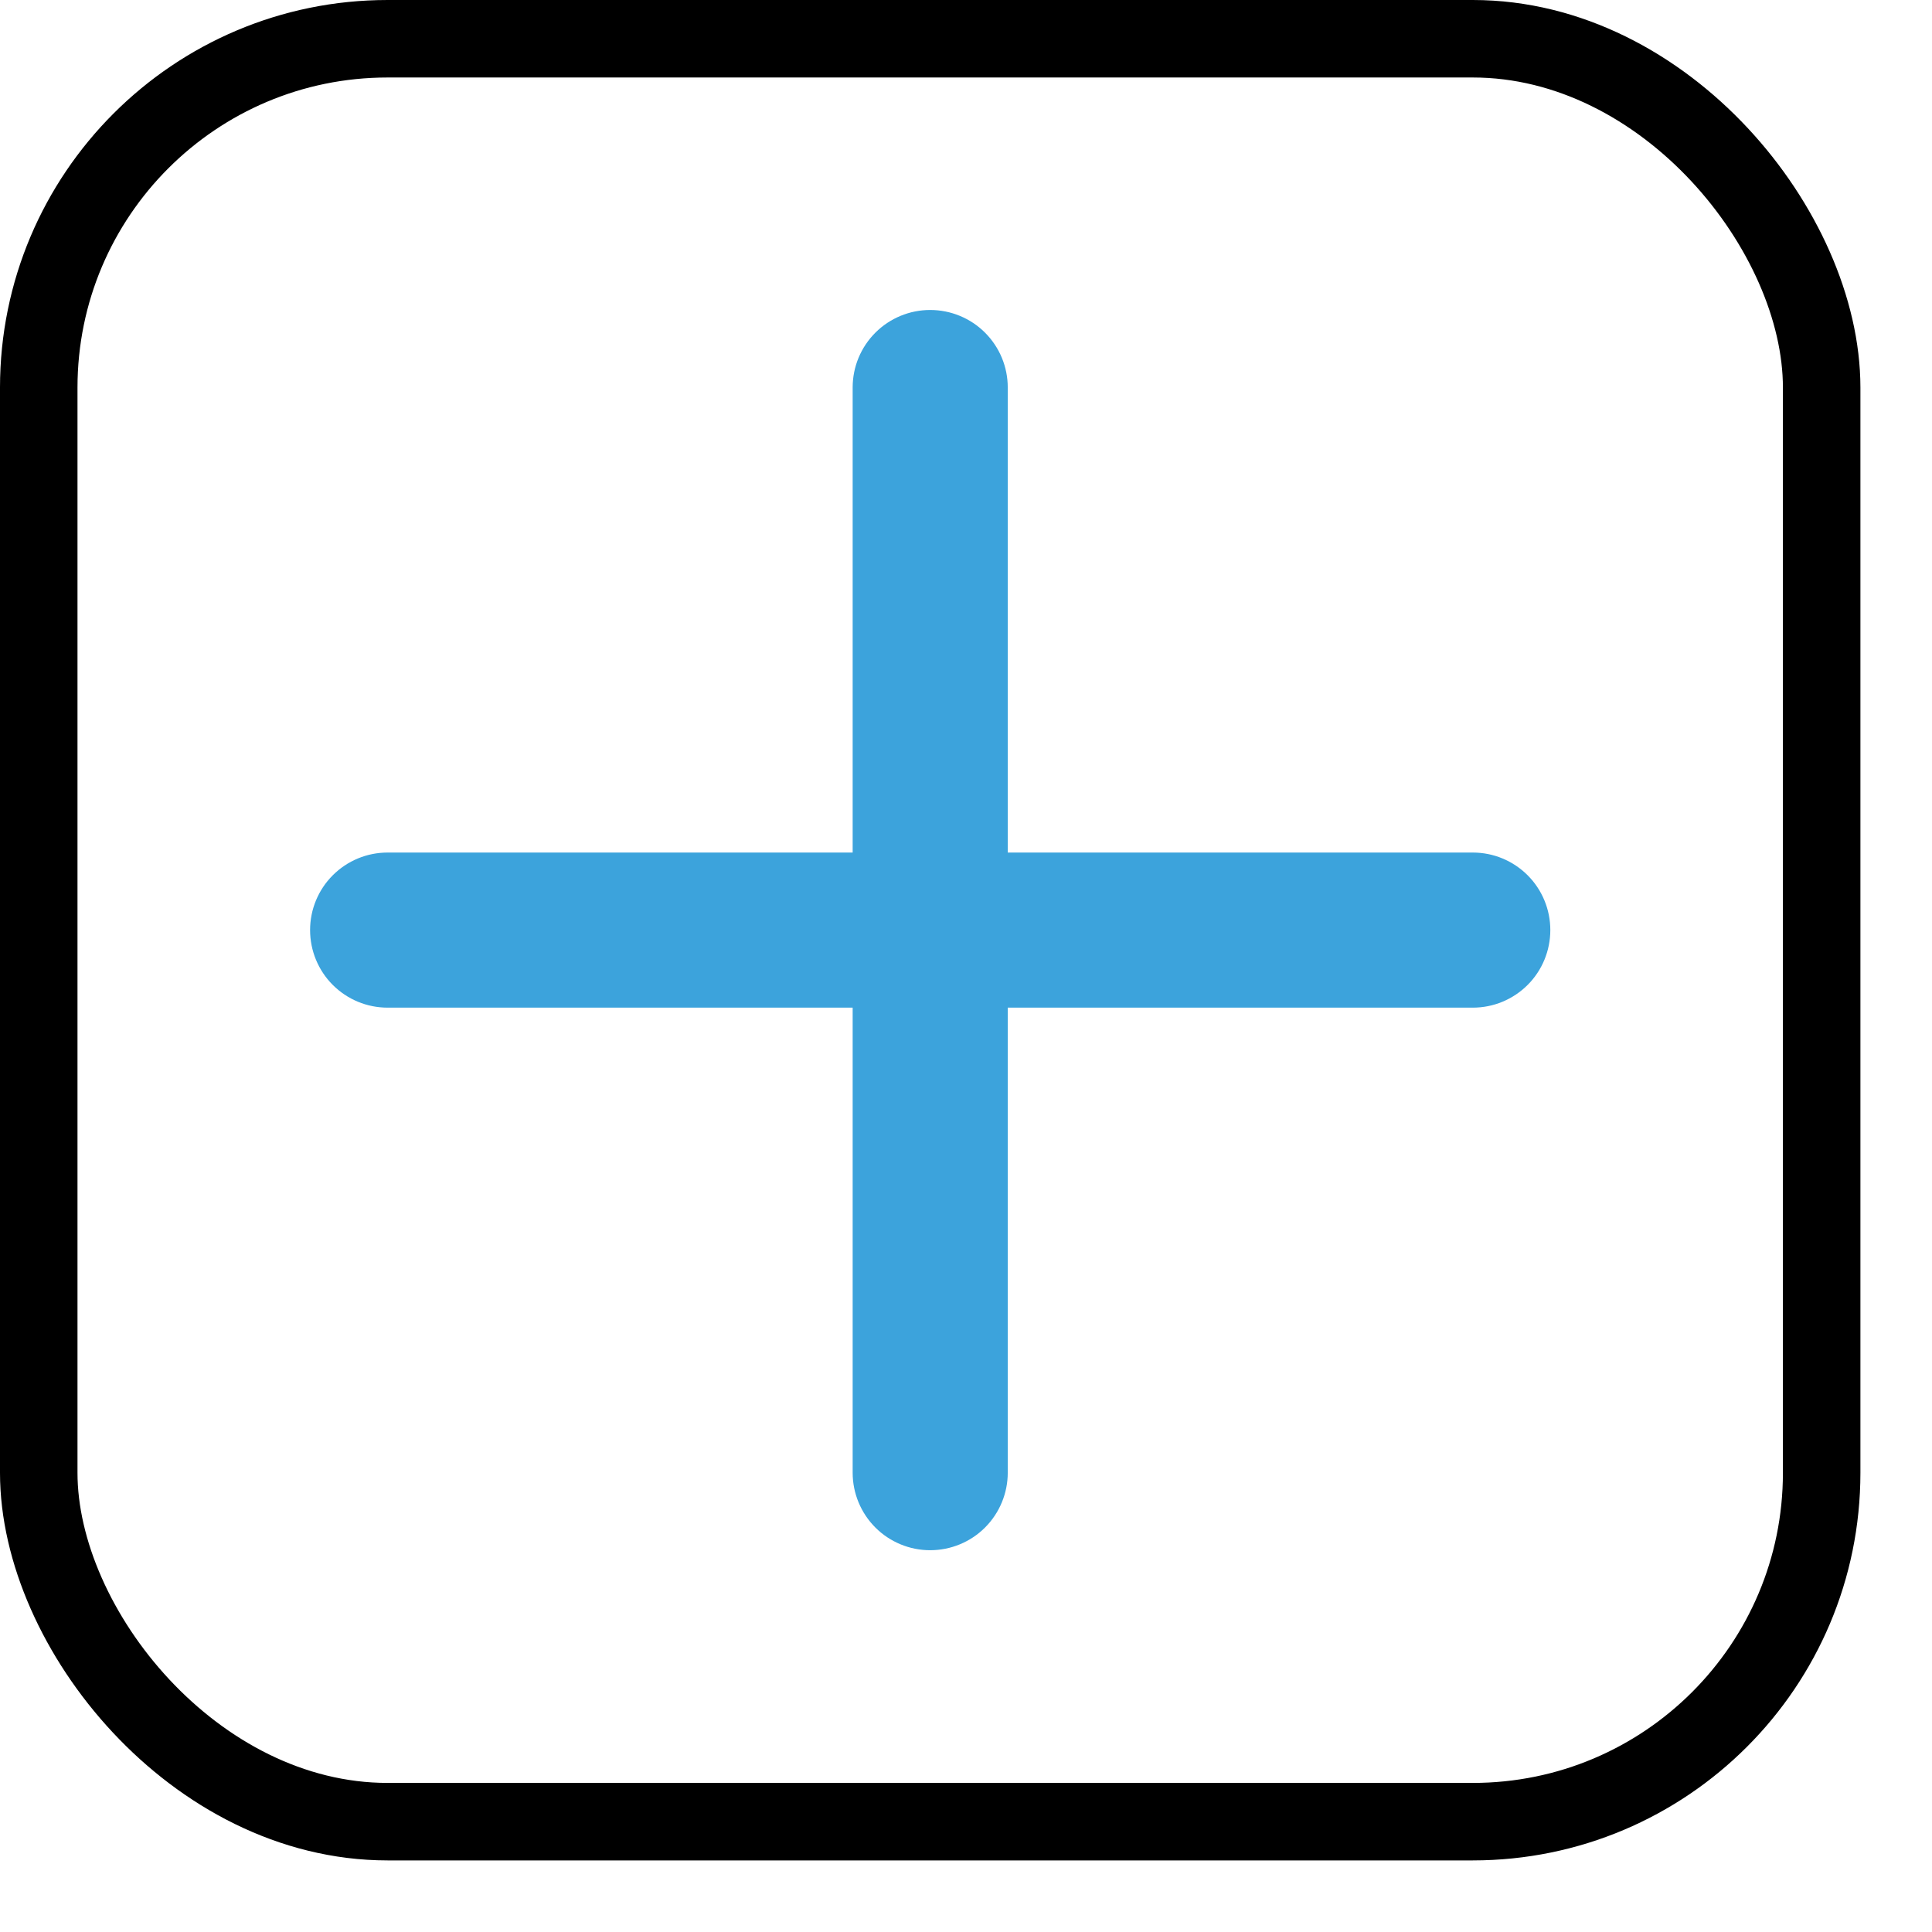 <svg width="18" height="18" viewBox="0 0 18 18" fill="none" xmlns="http://www.w3.org/2000/svg">
<rect x="0.361" y="0.361" width="16.611" height="16.611" rx="3.25" stroke="black" stroke-width="0.722"/>
<path d="M13.722 7.943H9.389V3.61C9.389 3.418 9.313 3.235 9.177 3.099C9.042 2.964 8.858 2.888 8.666 2.888C8.475 2.888 8.291 2.964 8.156 3.099C8.02 3.235 7.944 3.418 7.944 3.61V7.943H3.611C3.419 7.943 3.236 8.019 3.1 8.155C2.965 8.29 2.889 8.474 2.889 8.665C2.889 8.857 2.965 9.041 3.1 9.176C3.236 9.312 3.419 9.388 3.611 9.388H7.944V13.721C7.944 13.912 8.02 14.096 8.156 14.232C8.291 14.367 8.475 14.443 8.666 14.443C8.858 14.443 9.042 14.367 9.177 14.232C9.313 14.096 9.389 13.912 9.389 13.721V9.388H13.722C13.914 9.388 14.097 9.312 14.233 9.176C14.368 9.041 14.444 8.857 14.444 8.665C14.444 8.474 14.368 8.29 14.233 8.155C14.097 8.019 13.914 7.943 13.722 7.943Z" fill="#3CA3DC"/>
</svg>
